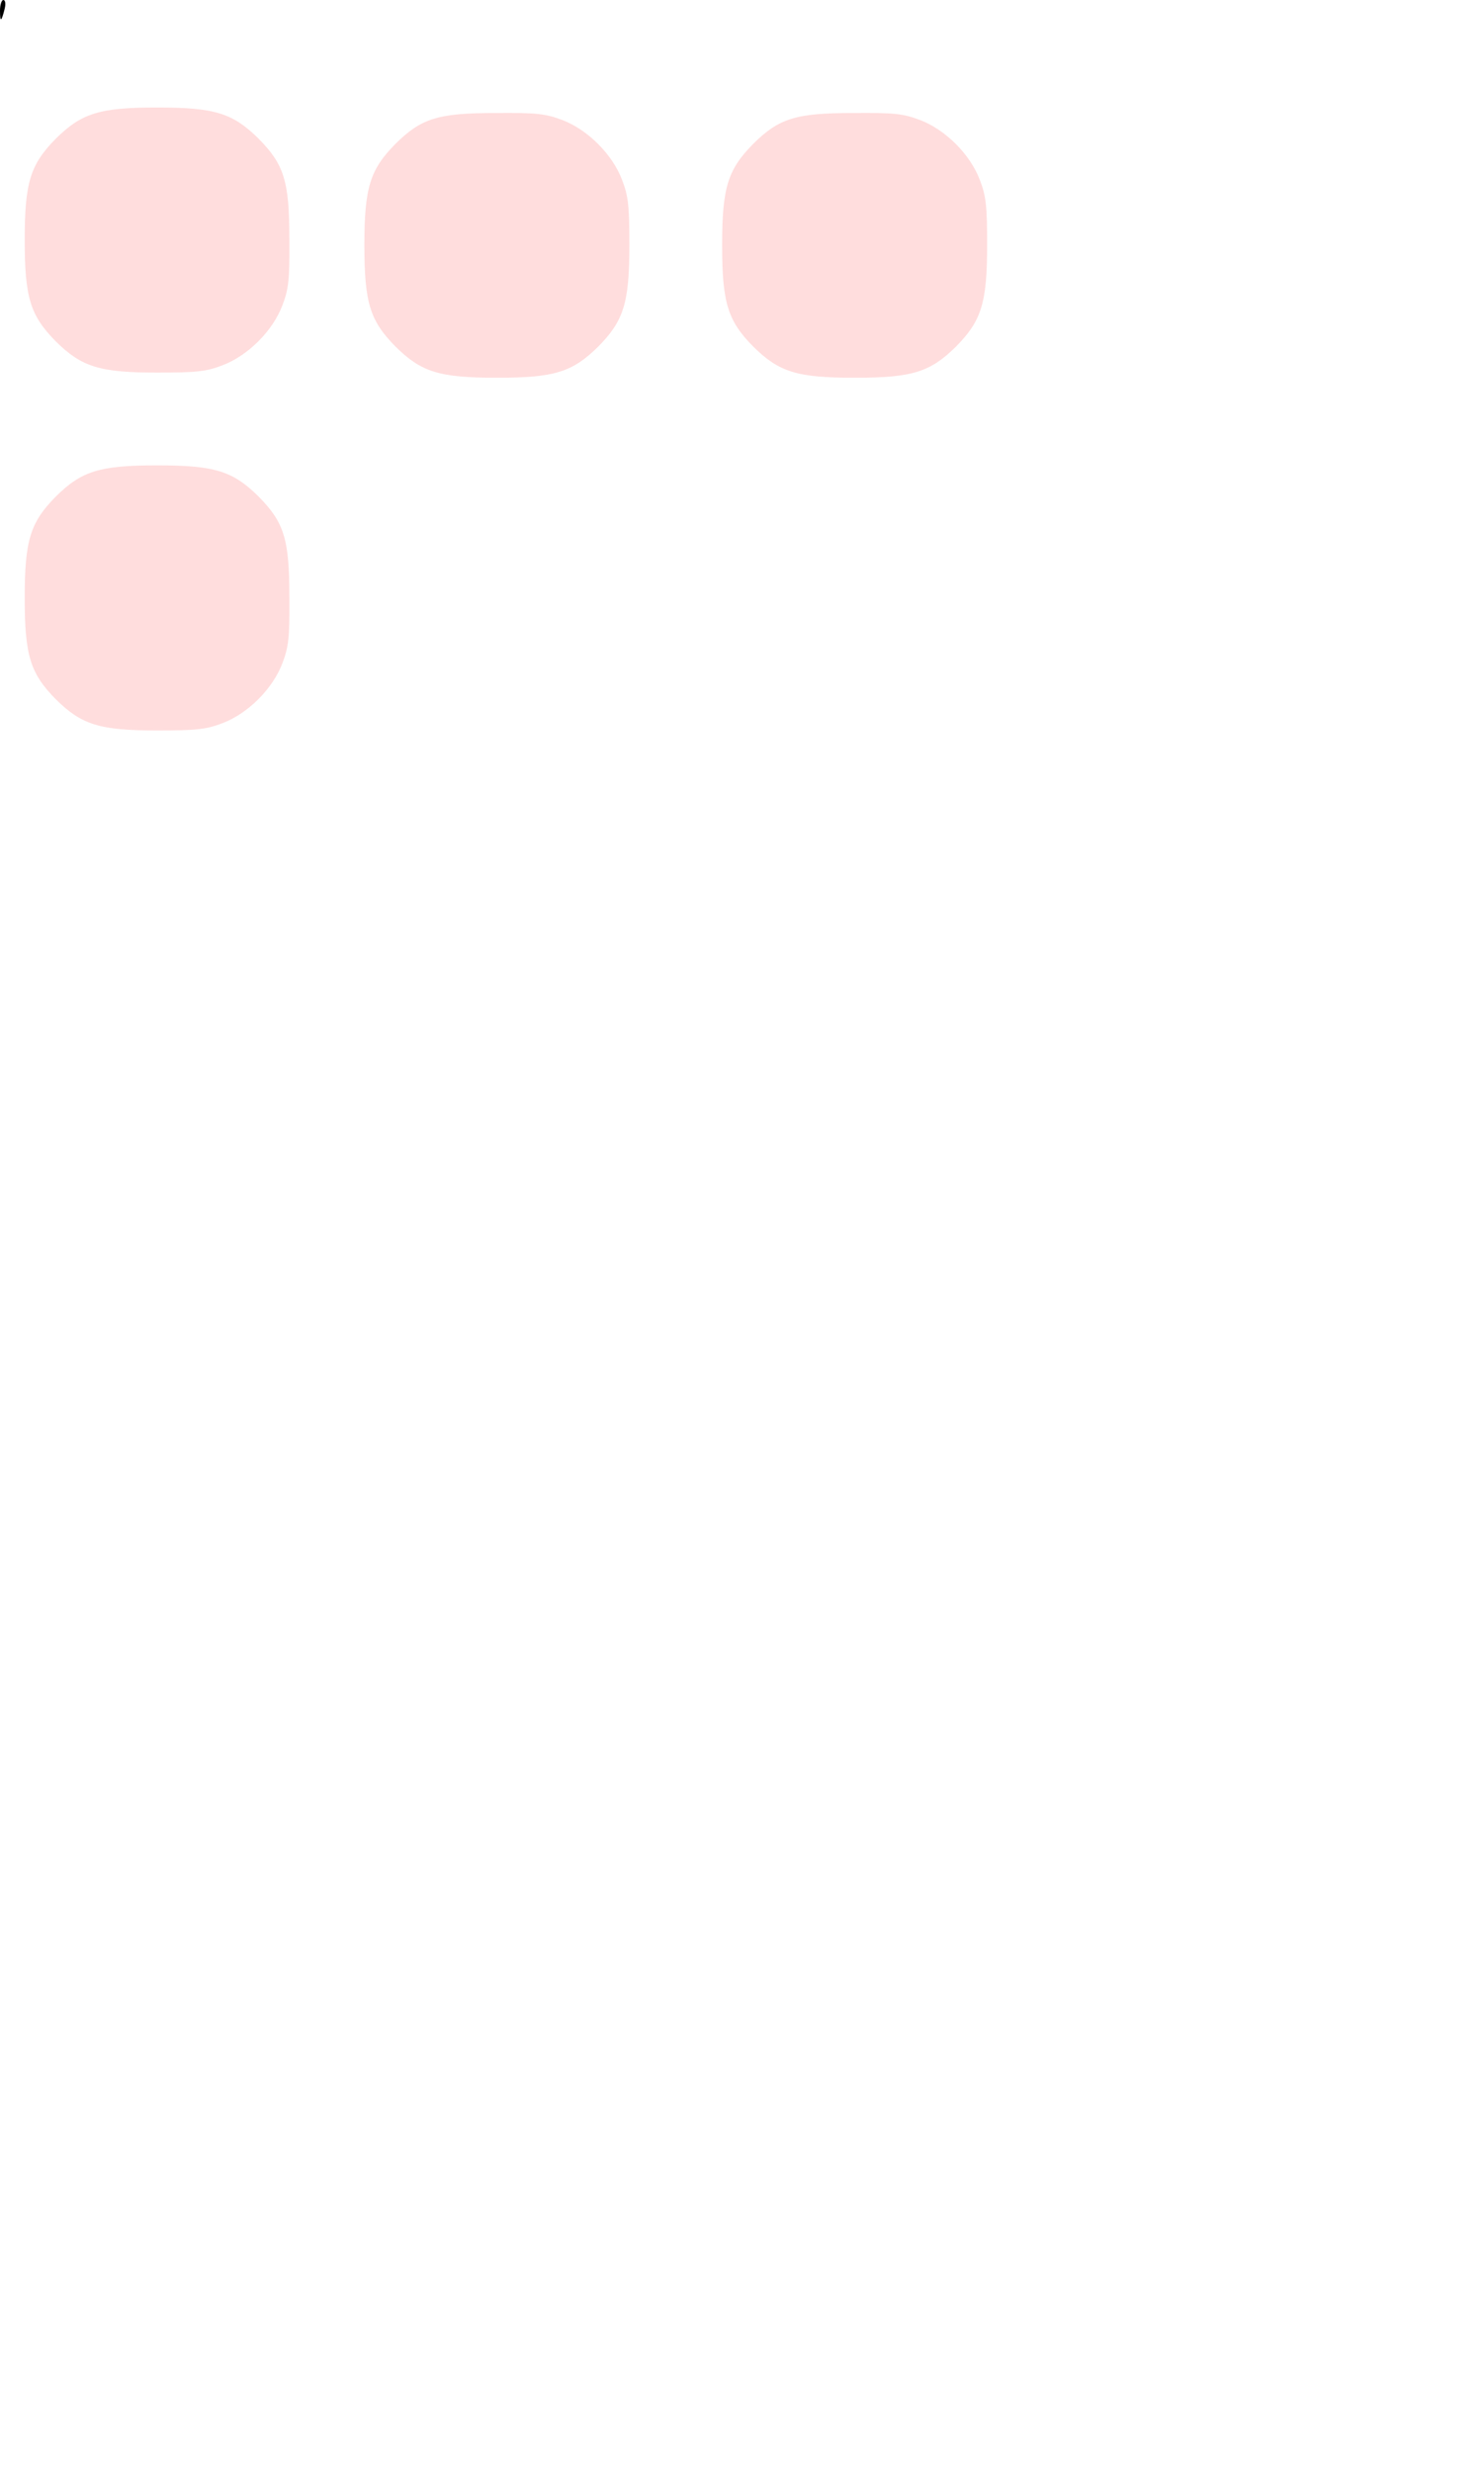 <?xml version="1.0" encoding="UTF-8" standalone="no"?>
<svg
   xmlns:dc="http://purl.org/dc/elements/1.1/"
   xmlns:cc="http://creativecommons.org/ns#"
   xmlns:rdf="http://www.w3.org/1999/02/22-rdf-syntax-ns#"
   xmlns:svg="http://www.w3.org/2000/svg"
   xmlns="http://www.w3.org/2000/svg"
   version="1.0"
   width="448pt"
   height="746pt"
   viewBox="0 0 448 746"
   preserveAspectRatio="xMidYMid meet"
   id="svg10">
  <defs
     id="defs14" />
  <path
     style="fill:#000000;stroke:none;stroke-width:0.1"
     id="path4"
     d="M 0,3.2 C 0,6.8 0.4,6.7 1.4,2.7 1.8,1.1 1.6,0 1,0 0.5,0 0,1.4 0,3.2 Z" />
  <path
     style="fill:#ff5555;stroke:none;stroke-width:0.1;fill-opacity:0.2"
     d="m 169.7,36.2 c 7.7,2.9 15.2,10.4 18.1,18.1 1.9,4.9 2.2,7.9 2.2,19.7 0,17.4 -1.7,22.8 -9.4,30.6 -7.8,7.7 -13.2,9.4 -30.6,9.4 -17.4,0 -22.8,-1.7 -30.6,-9.4 C 111.7,96.8 110,91.4 110,74 c 0,-17.4 1.7,-22.8 9.4,-30.6 7.8,-7.7 12.8,-9.3 30.3,-9.3 12.2,-0.1 15,0.2 20,2.1 z"
     id="path831" />
  <path
     style="fill:#ff5555;stroke:none;stroke-width:0.1;fill-opacity:0.2"
     d="m 277.7,36.2 c 7.7,2.9 15.2,10.4 18.1,18.1 1.9,4.9 2.2,7.9 2.2,19.7 0,17.4 -1.7,22.8 -9.4,30.6 -7.8,7.7 -13.2,9.4 -30.6,9.4 -17.4,0 -22.8,-1.7 -30.6,-9.4 C 219.7,96.8 218,91.4 218,74 c 0,-17.4 1.7,-22.8 9.4,-30.6 7.8,-7.7 12.8,-9.3 30.3,-9.3 12.2,-0.1 15,0.2 20,2.1 z"
     id="path829" />
  <g
     id="g857"
     transform="rotate(90,132.763,-25.288)">
    <path
       id="path831-3"
       d="m 250.192,22.218 c 7.7,2.9 15.2,10.4 18.1,18.1 1.9,4.9 2.2,7.9 2.2,19.7 0,17.4 -1.7,22.8 -9.4,30.6 -7.8,7.7 -13.2,9.4 -30.6,9.4 -17.4,0 -22.8,-1.7 -30.6,-9.4 -7.7,-7.8 -9.4,-13.2 -9.4,-30.6 0,-17.4 1.7,-22.8 9.4,-30.6 7.8,-7.7 12.8,-9.3 30.3,-9.3 12.2,-0.1 15,0.2 20,2.1 z"
       style="fill:#ff5555;fill-opacity:0.2;stroke:none;stroke-width:0.1" />
    <path
       id="path829-6"
       d="m 358.192,22.218 c 7.7,2.9 15.2,10.4 18.1,18.1 1.9,4.9 2.2,7.9 2.2,19.7 0,17.4 -1.7,22.8 -9.4,30.6 -7.8,7.7 -13.2,9.4 -30.6,9.4 -17.4,0 -22.8,-1.7 -30.6,-9.4 -7.7,-7.8 -9.4,-13.2 -9.4,-30.6 0,-17.4 1.7,-22.8 9.4,-30.6 7.8,-7.7 12.8,-9.3 30.3,-9.3 12.2,-0.1 15,0.2 20,2.1 z"
       style="fill:#ff5555;fill-opacity:0.2;stroke:none;stroke-width:0.1" />
  </g>
</svg>

